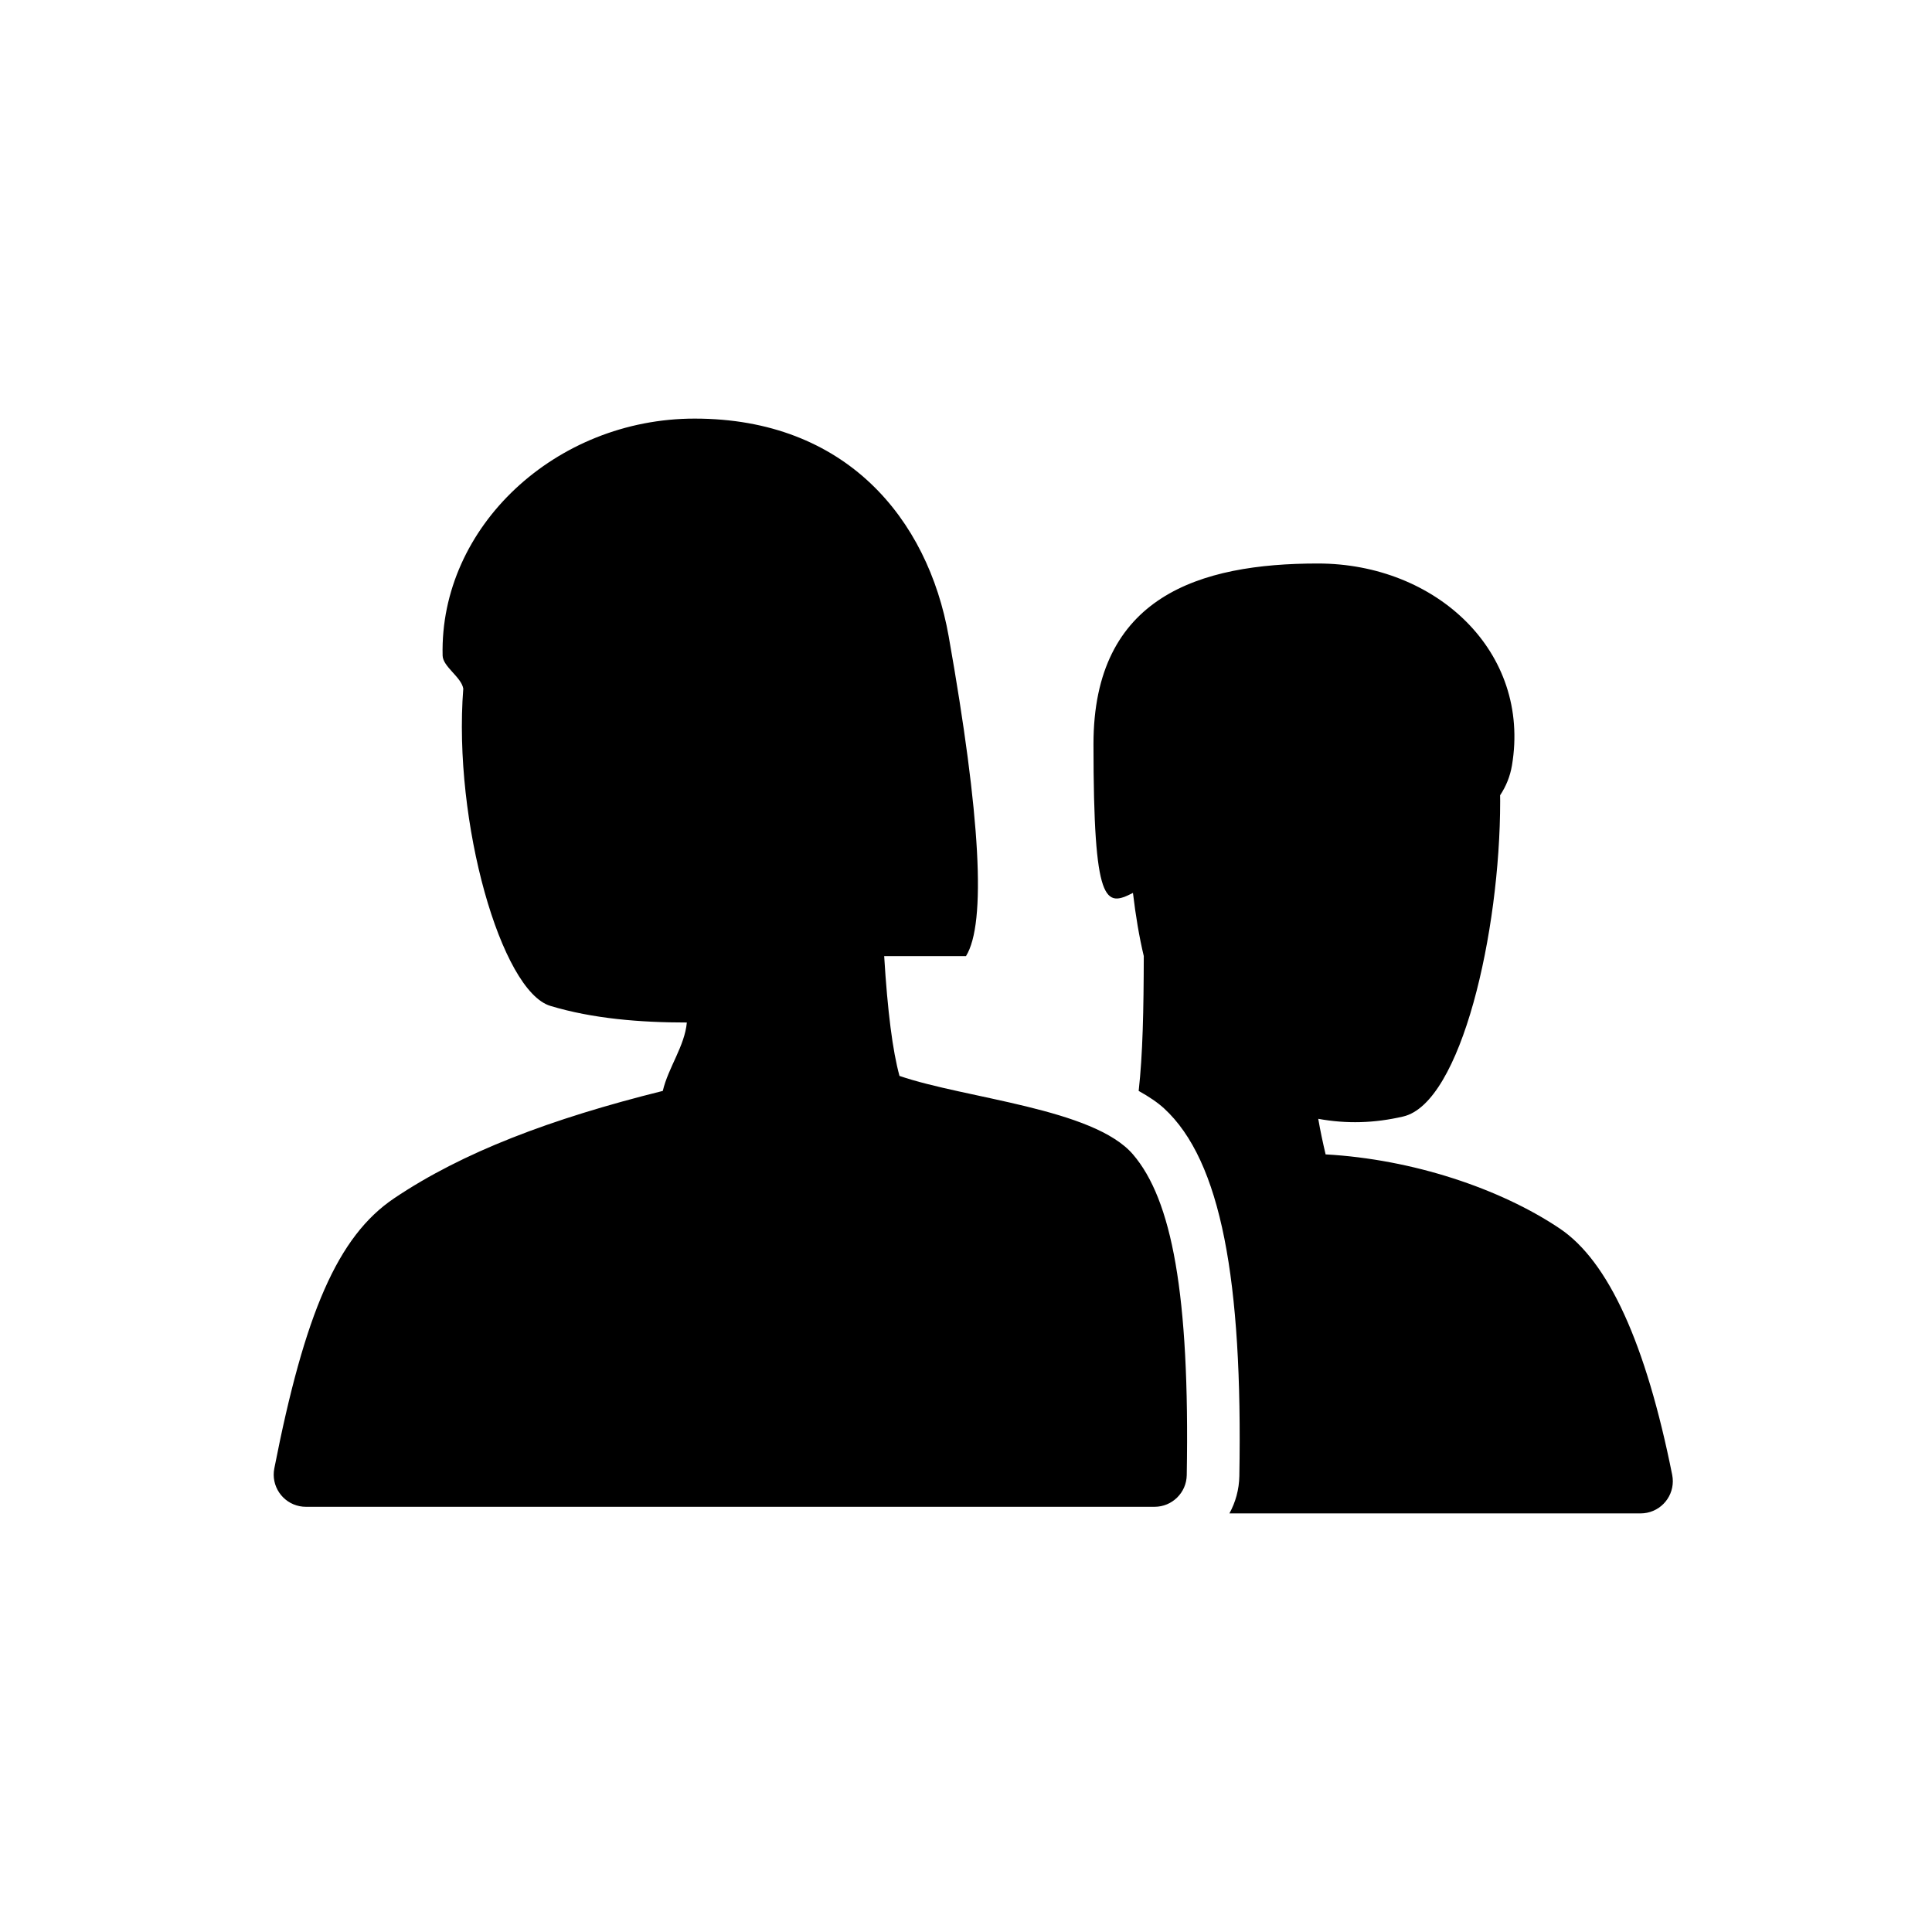 <?xml version="1.0" encoding="UTF-8"?>
<svg width="120px" height="120px" viewBox="0 0 120 120" version="1.1" xmlns="http://www.w3.org/2000/svg" xmlns:xlink="http://www.w3.org/1999/xlink">
    <!-- Generator: Sketch 48.2 (47327) - http://www.bohemiancoding.com/sketch -->
    <title>icon-team</title>
    <desc>Created with Sketch.</desc>
    <defs></defs>
    <g id="Icons-for-Github" stroke="none" stroke-width="1" fill="none" fill-rule="evenodd">
        <g id="icon-team" fill="#000000">
            <path d="M34.182,62.477 C31.138,61.557 28.132,51.079 28.775,42.772 C28.656,42.054 27.509,41.412 27.492,40.721 C27.299,32.718 34.516,26 43.146,26 C52.535,26 57.63,32.215 58.923,39.515 C60.909,50.72 61.268,57.343 60,59.384 L54.918,59.384 C55.126,62.8 55.443,65.281 55.869,66.827 C60,68.243 67.918,68.843 70.37,71.701 C72.777,74.507 73.907,80.36 73.711,91.625 C73.692,92.716 72.802,93.59 71.711,93.59 L19,93.59 C18.871,93.59 18.742,93.578 18.616,93.553 C17.532,93.34 16.825,92.289 17.038,91.205 C18.923,81.589 20.967,76.792 24.484,74.426 C28.734,71.568 34.201,69.492 41.167,67.759 C41.51,66.302 42.526,64.981 42.661,63.51 C39.779,63.51 36.825,63.276 34.182,62.477 Z M93.174,49.397 C93.177,49.518 93.178,49.64 93.178,49.762 C93.178,57.887 90.758,68.513 87.152,69.349 C85.349,69.767 83.639,69.812 81.879,69.492 C82.005,70.232 82.164,70.971 82.336,71.701 C87.74,72.002 93.192,73.826 96.885,76.31 C99.902,78.339 102.228,83.438 103.863,91.607 C104.08,92.691 103.378,93.744 102.295,93.961 C102.165,93.987 102.034,94 101.902,94 L76.361,94 C76.741,93.31 76.963,92.519 76.978,91.677 C77.189,79.545 75.848,72.101 72.301,68.843 C71.907,68.481 71.369,68.117 70.725,67.759 C70.979,65.5 71.035,62.728 71.042,59.384 C70.759,58.193 70.538,56.885 70.37,55.46 C68.669,56.33 67.918,56.314 67.918,46.215 C67.918,37.037 74.514,35 81.855,35 C89.196,35 95.1,40.478 93.91,47.545 C93.795,48.226 93.542,48.842 93.174,49.397 Z" id="icon-Team"></path>
        </g>
    </g>
</svg>